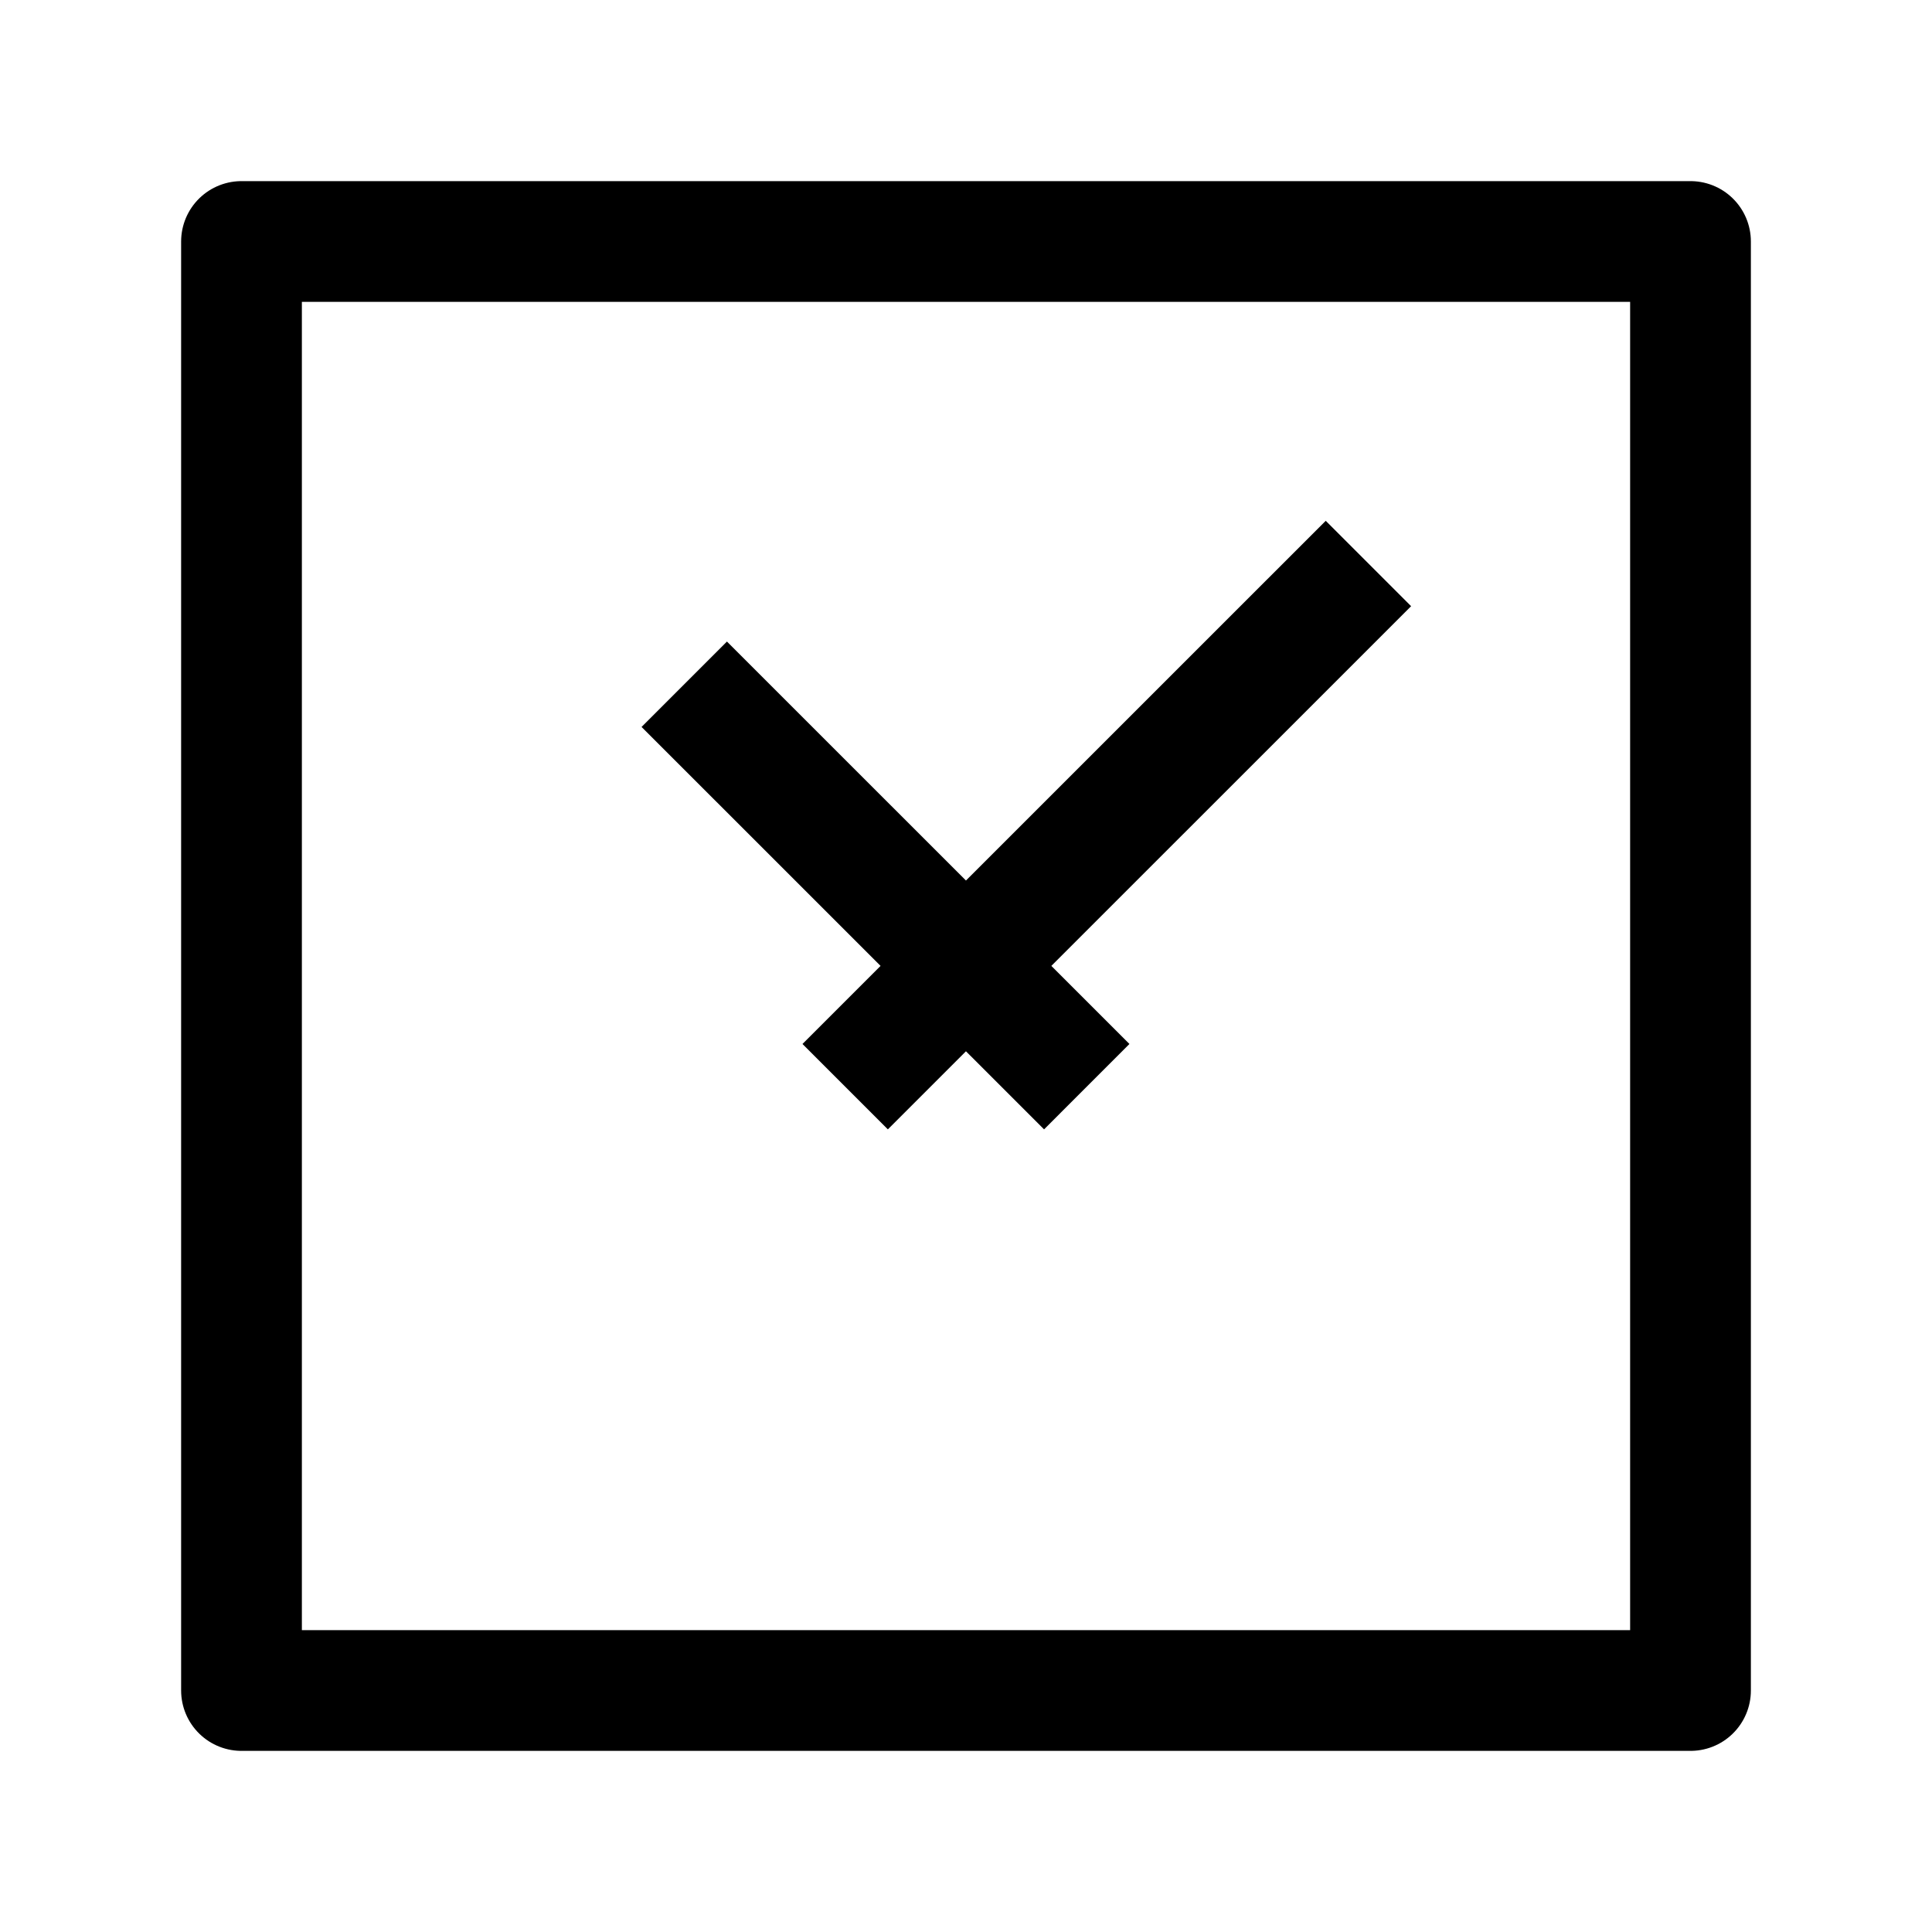 <svg width="24" height="24" viewBox="0 0 24 24" fill="none" xmlns="http://www.w3.org/2000/svg">
    <path d="M21 3H3V21H21V3Z" stroke="currentColor" stroke-width="1.5" stroke-linejoin="round"/>
    <path d="M8.5 8.5L13.5 13.499M16.999 7L10.499 13.499" stroke="currentColor" stroke-width="1.5" stroke-linejoin="round"/>
</svg>
